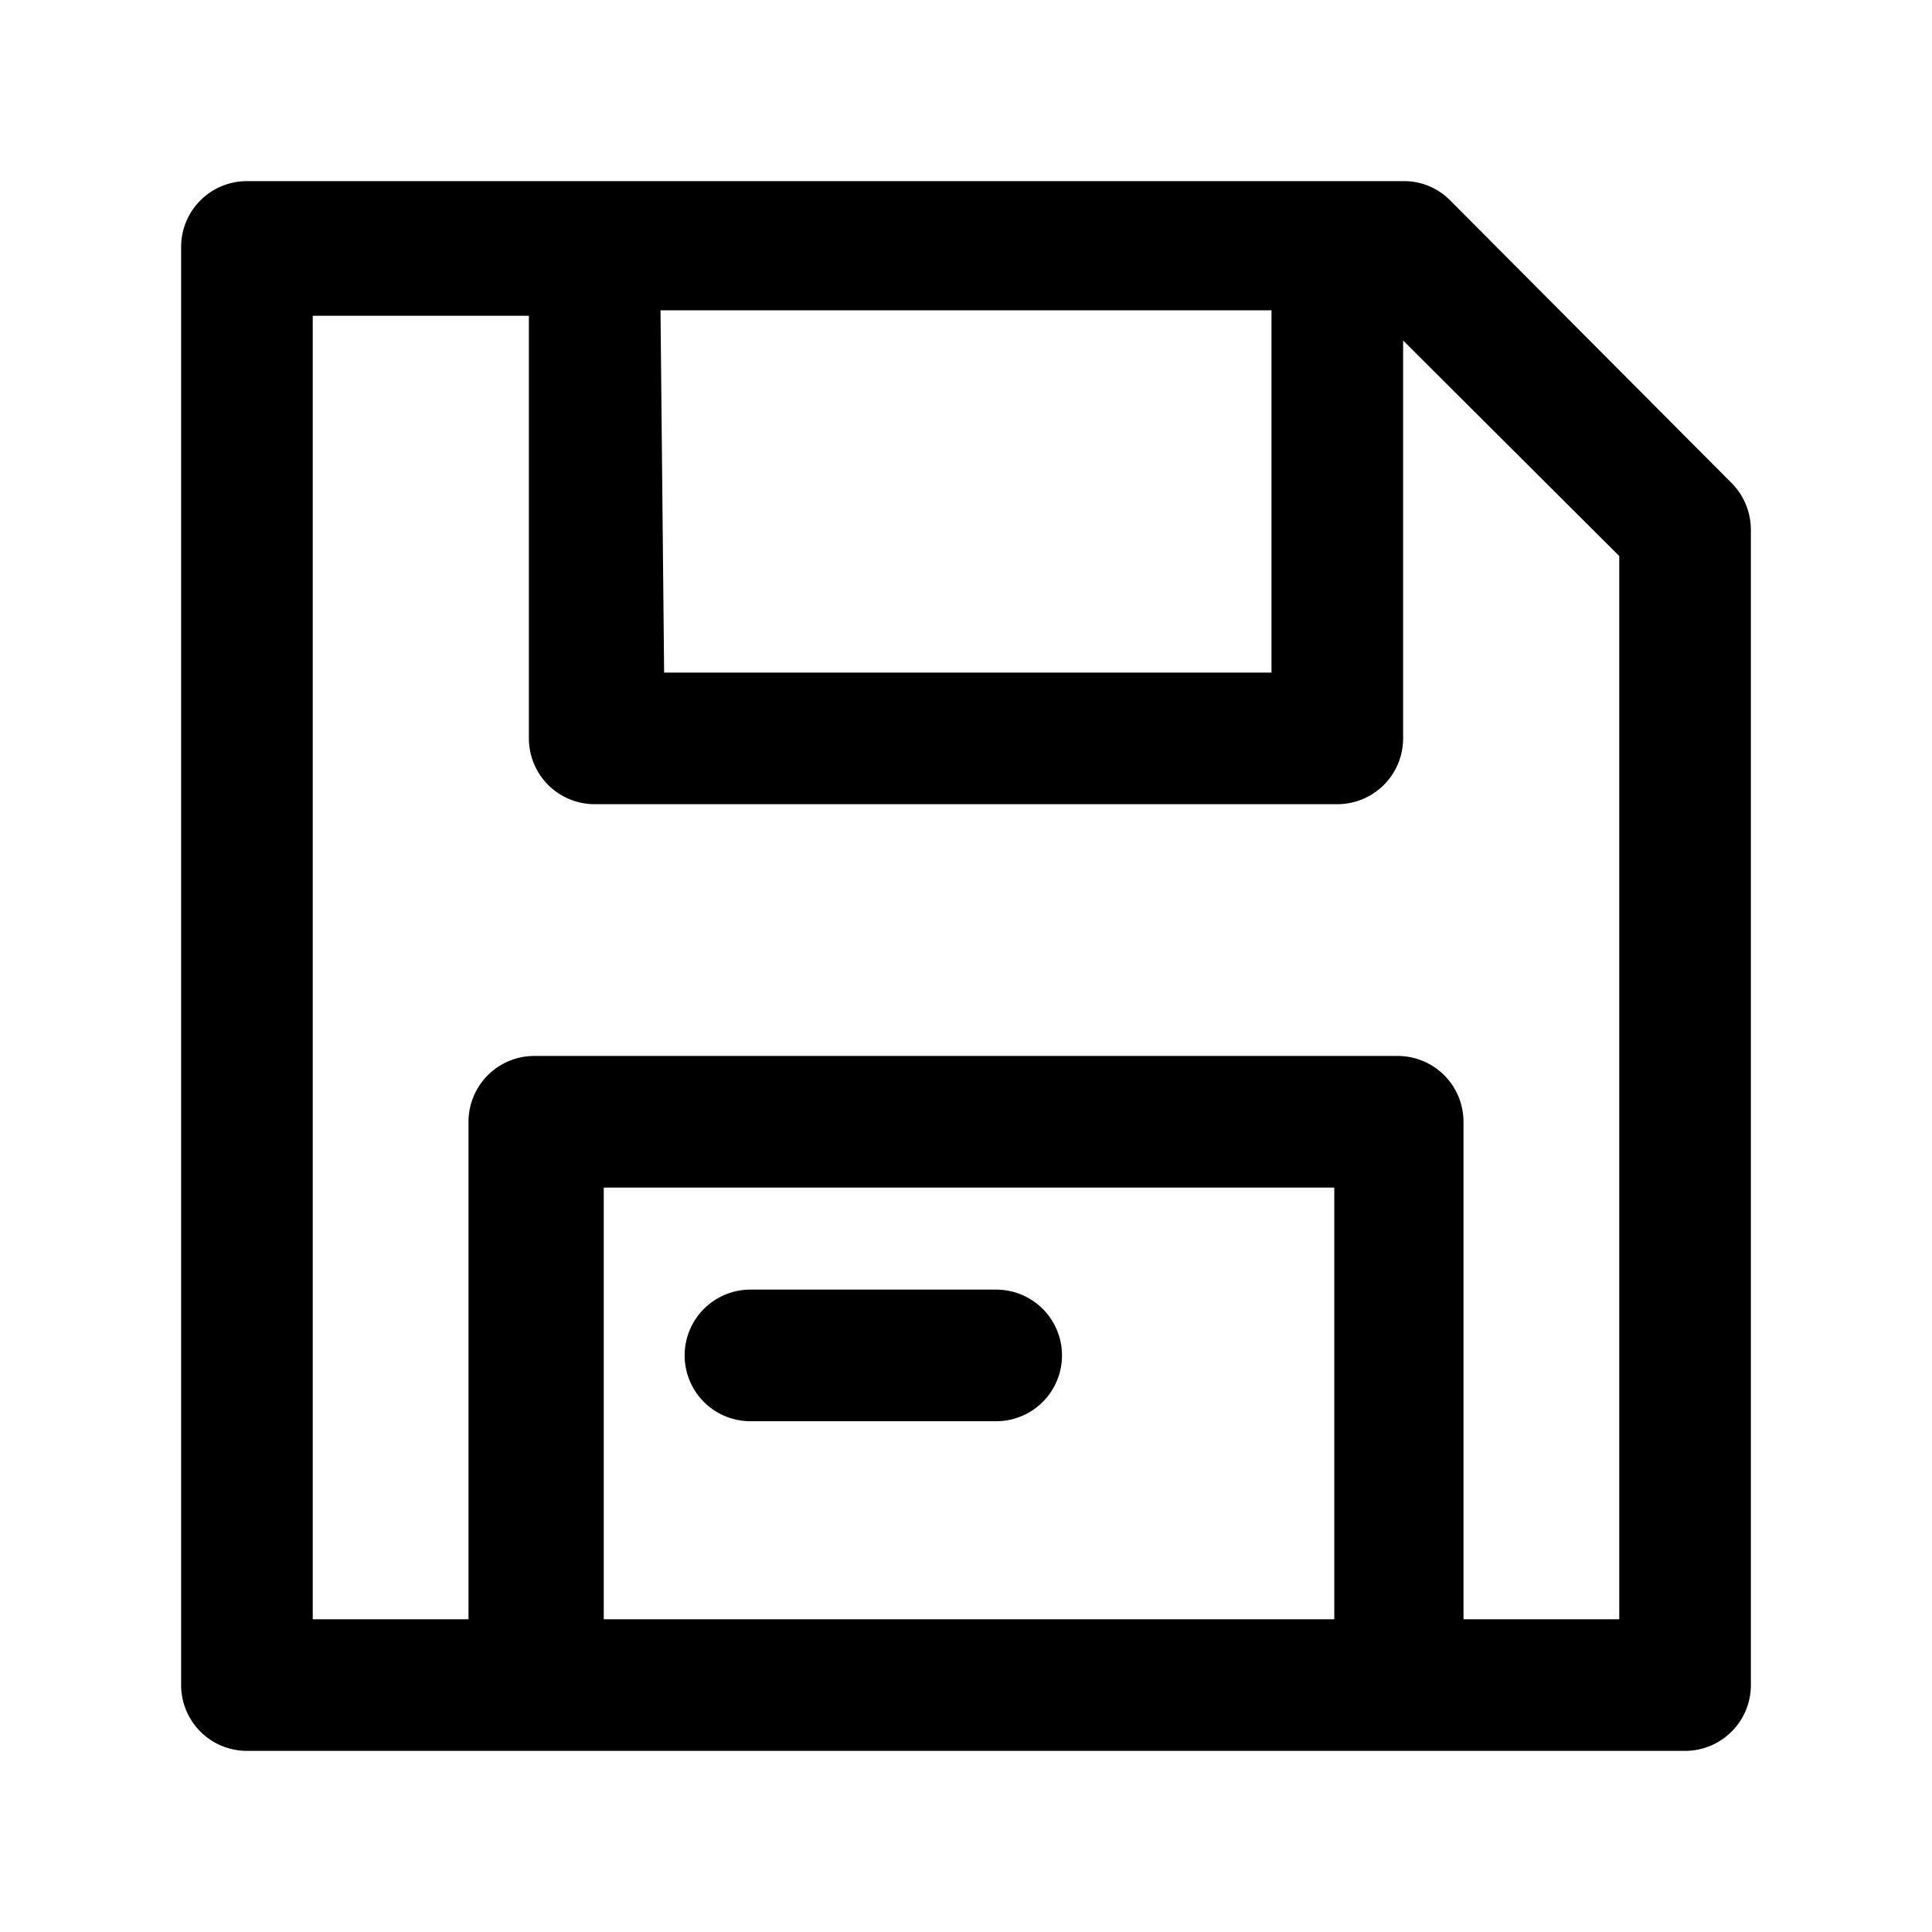 <svg xmlns="http://www.w3.org/2000/svg" fill="currentColor" aria-hidden="true" viewBox="0 0 32 32">
    <path d="M27.91 29H4.09A1.09 1.09 0 013 27.91V4.09A1.09 1.09 0 014.09 3h19.16a1.07 1.07 0 01.77.32L28.68 8a1.1 1.1 0 01.32.78v19.13A1.09 1.09 0 0127.91 29zm-3.67-2.18h2.58V9.21l-3.58-3.57v6.59a1.09 1.09 0 01-1.09 1.09H9.85a1.09 1.09 0 01-1.09-1.09v-7H5.18v21.59h2.58v-8.24a1.09 1.09 0 011.09-1.09h14.3a1.09 1.09 0 011.09 1.09zm-14.24 0h12.1v-7.15H10zm1-15.68h10.06v-6H10.94zm5.56 12.4h-4.13a1.09 1.09 0 110-2.18h4.07a1.09 1.09 0 110 2.18z"/>
</svg>
